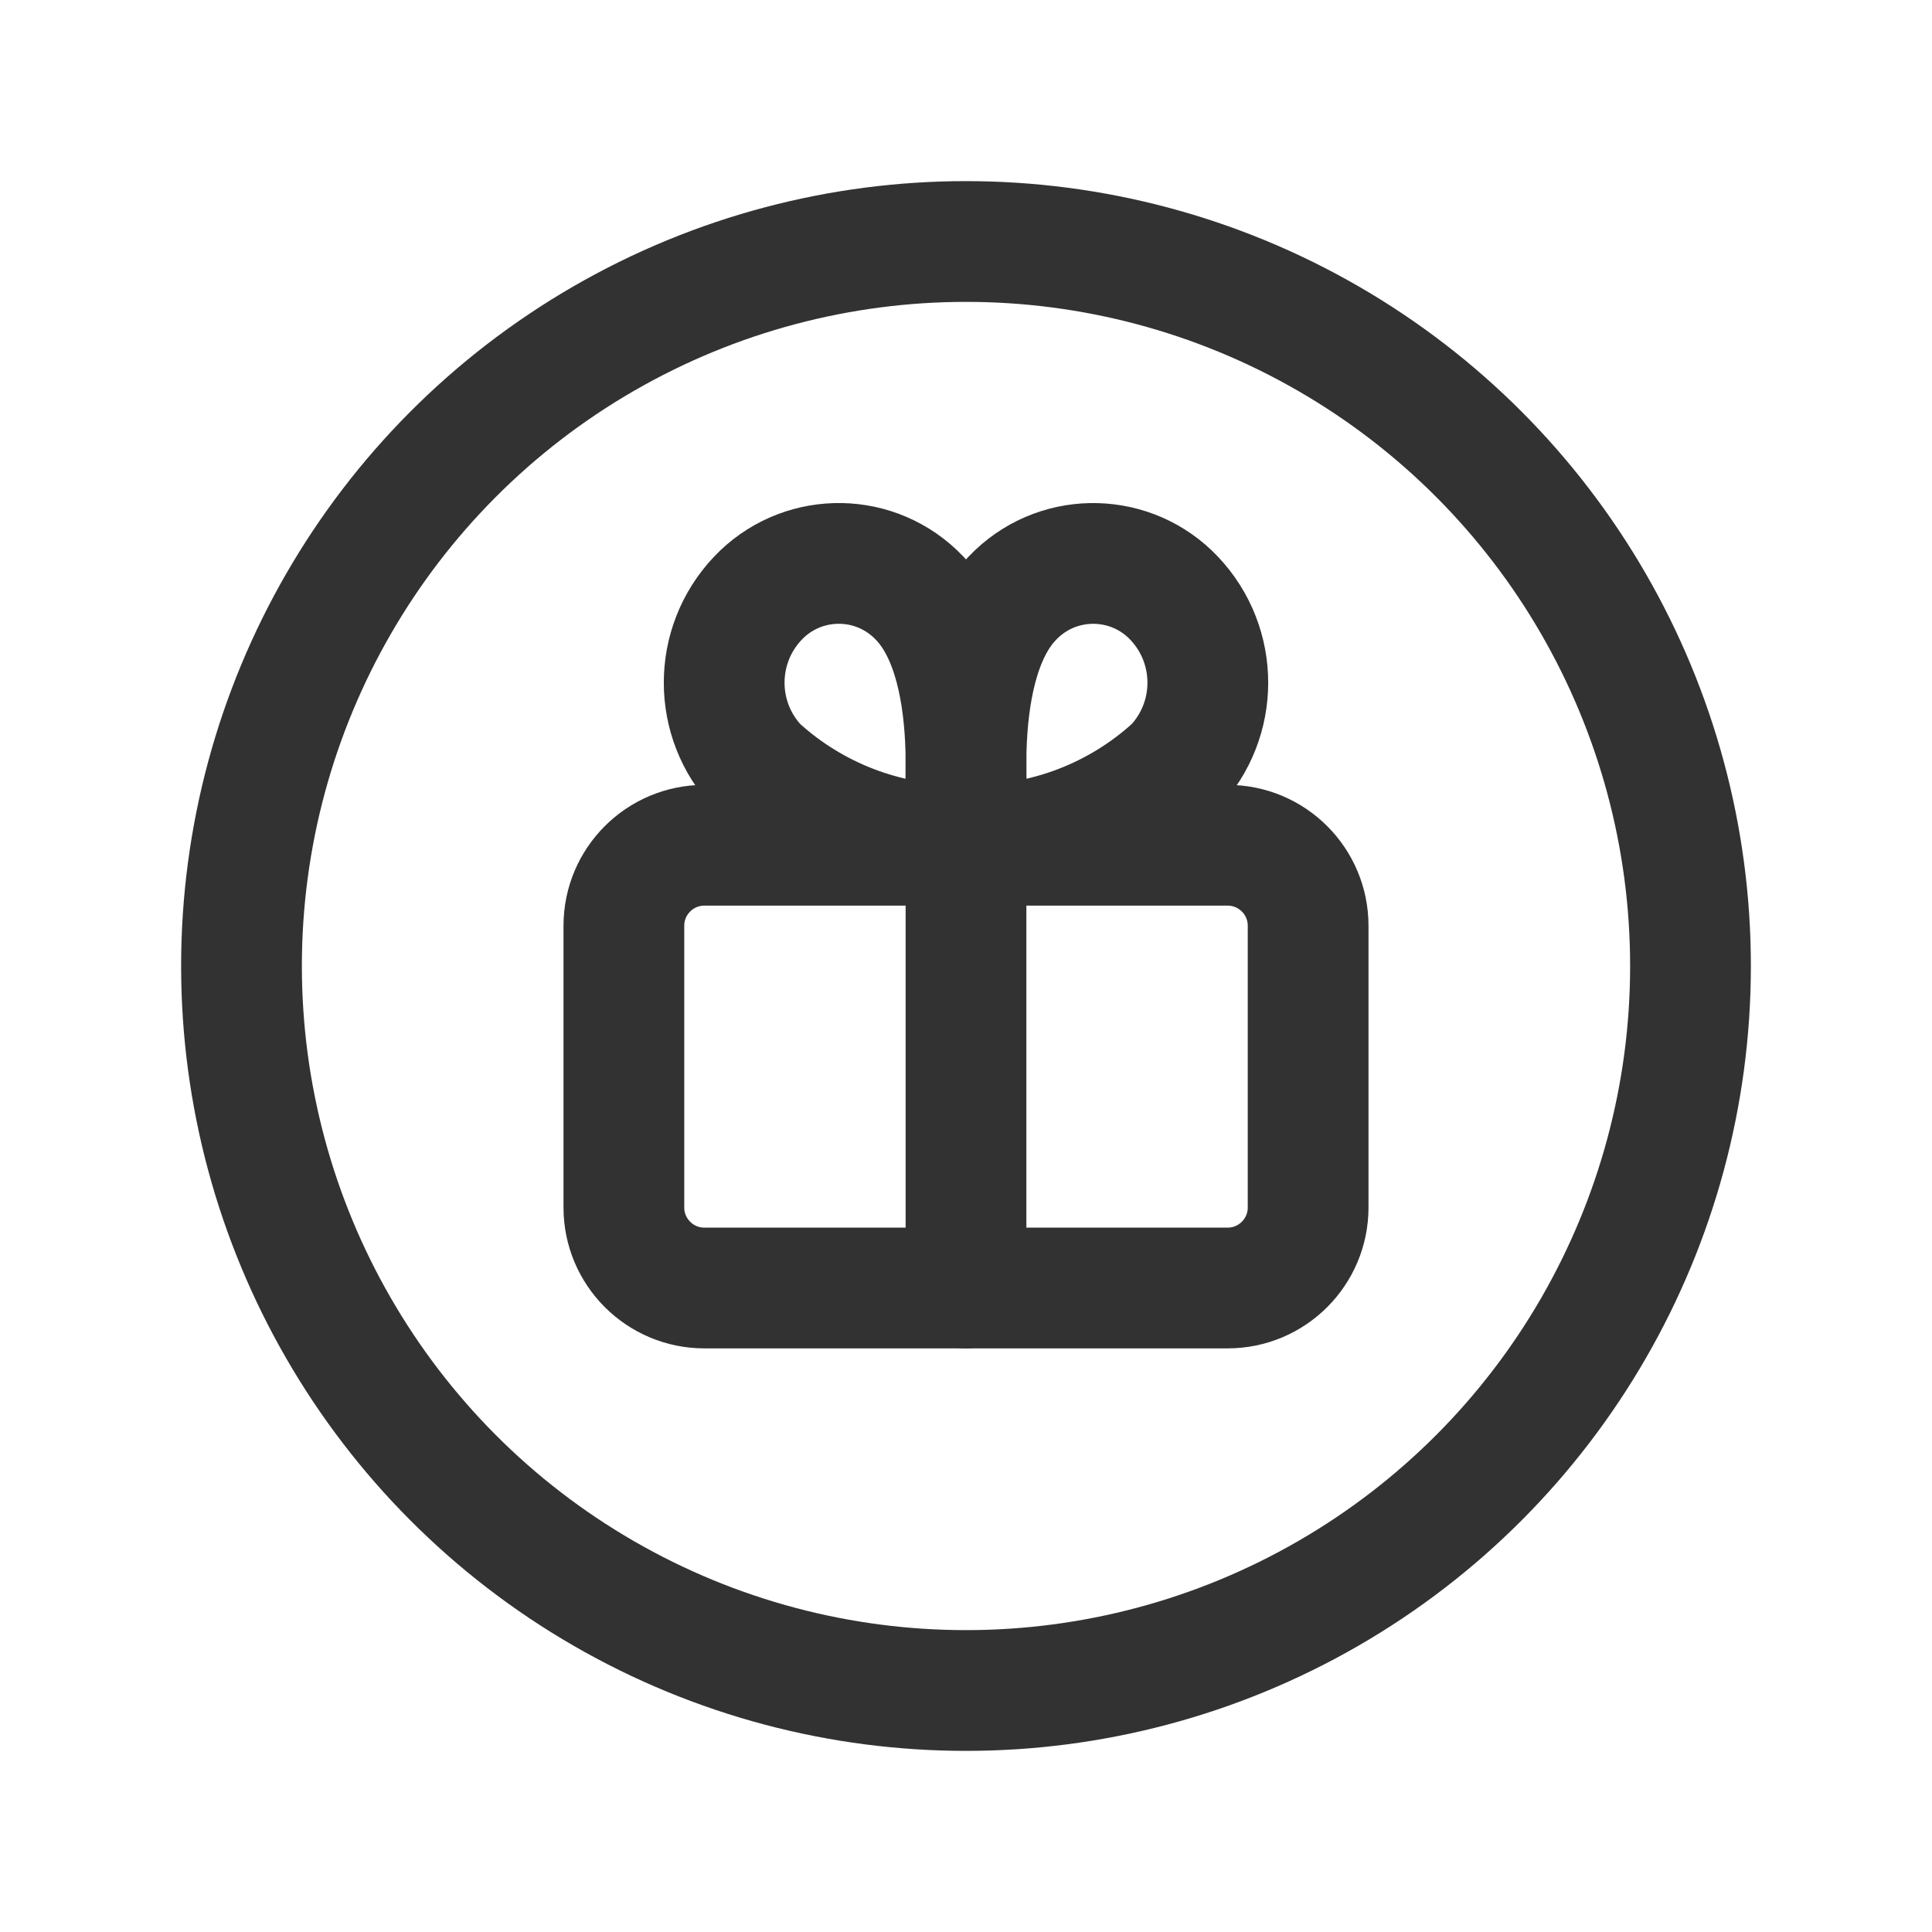 <?xml version="1.0" encoding="UTF-8"?><svg version="1.1" viewBox="0 0 24 24" xmlns="http://www.w3.org/2000/svg" xmlns:xlink="http://www.w3.org/1999/xlink"><g fill="none"><path d="M24 0v24h-24v-24Z"></path><path stroke="#323232" stroke-linecap="round" stroke-linejoin="round" stroke-width="1.5" d="M15.25 16h-6.5l-4.37114e-08-1.77636e-15c-.552-2.41411e-08-1-.448-1-1 0 0 0 0 0 0v-3.5l1.06581e-14 1.50996e-07c-8.33927e-08-.552.448-1 1-1h6.5l-4.37114e-08 1.77636e-15c.552-2.41411e-08 1 .448 1 1v3.5 1.06581e-14c0 .552-.448 1-1 1Z"></path><path stroke="#323232" stroke-linecap="round" stroke-linejoin="round" stroke-width="1.5" d="M12 10.5v5.5"></path><path stroke="#323232" stroke-linecap="round" stroke-linejoin="round" stroke-width="1.5" d="M12.069 10.5l9.36993e-08 4.15101e-10c.932.004 1.831-.343 2.518-.972l1.00529e-08-1.06234e-08c.556-.588.556-1.507-2.01059e-08-2.095l1.82846e-08 1.93434e-08c-.525-.556-1.402-.581-1.958-.055 -.019.018-.037.036-.055.055 -.851.887-.505 3.067-.505 3.067Z"></path><path stroke="#323232" stroke-linecap="round" stroke-linejoin="round" stroke-width="1.5" d="M11.931 10.5l2.40685e-08-1.06628e-10c-.932.004-1.831-.343-2.518-.972l-1.01628e-07-1.07395e-07c-.556-.588-.556-1.507 2.03257e-07-2.095l-2.39618e-08 2.53881e-08c.525-.556 1.401-.581 1.956-.057 .019.018.038.037.057.057 .851.887.505 3.067.505 3.067Z"></path><circle cx="12" cy="12" r="9" stroke="#323232" stroke-linecap="round" stroke-linejoin="round" stroke-width="1.5"></circle></g></svg>